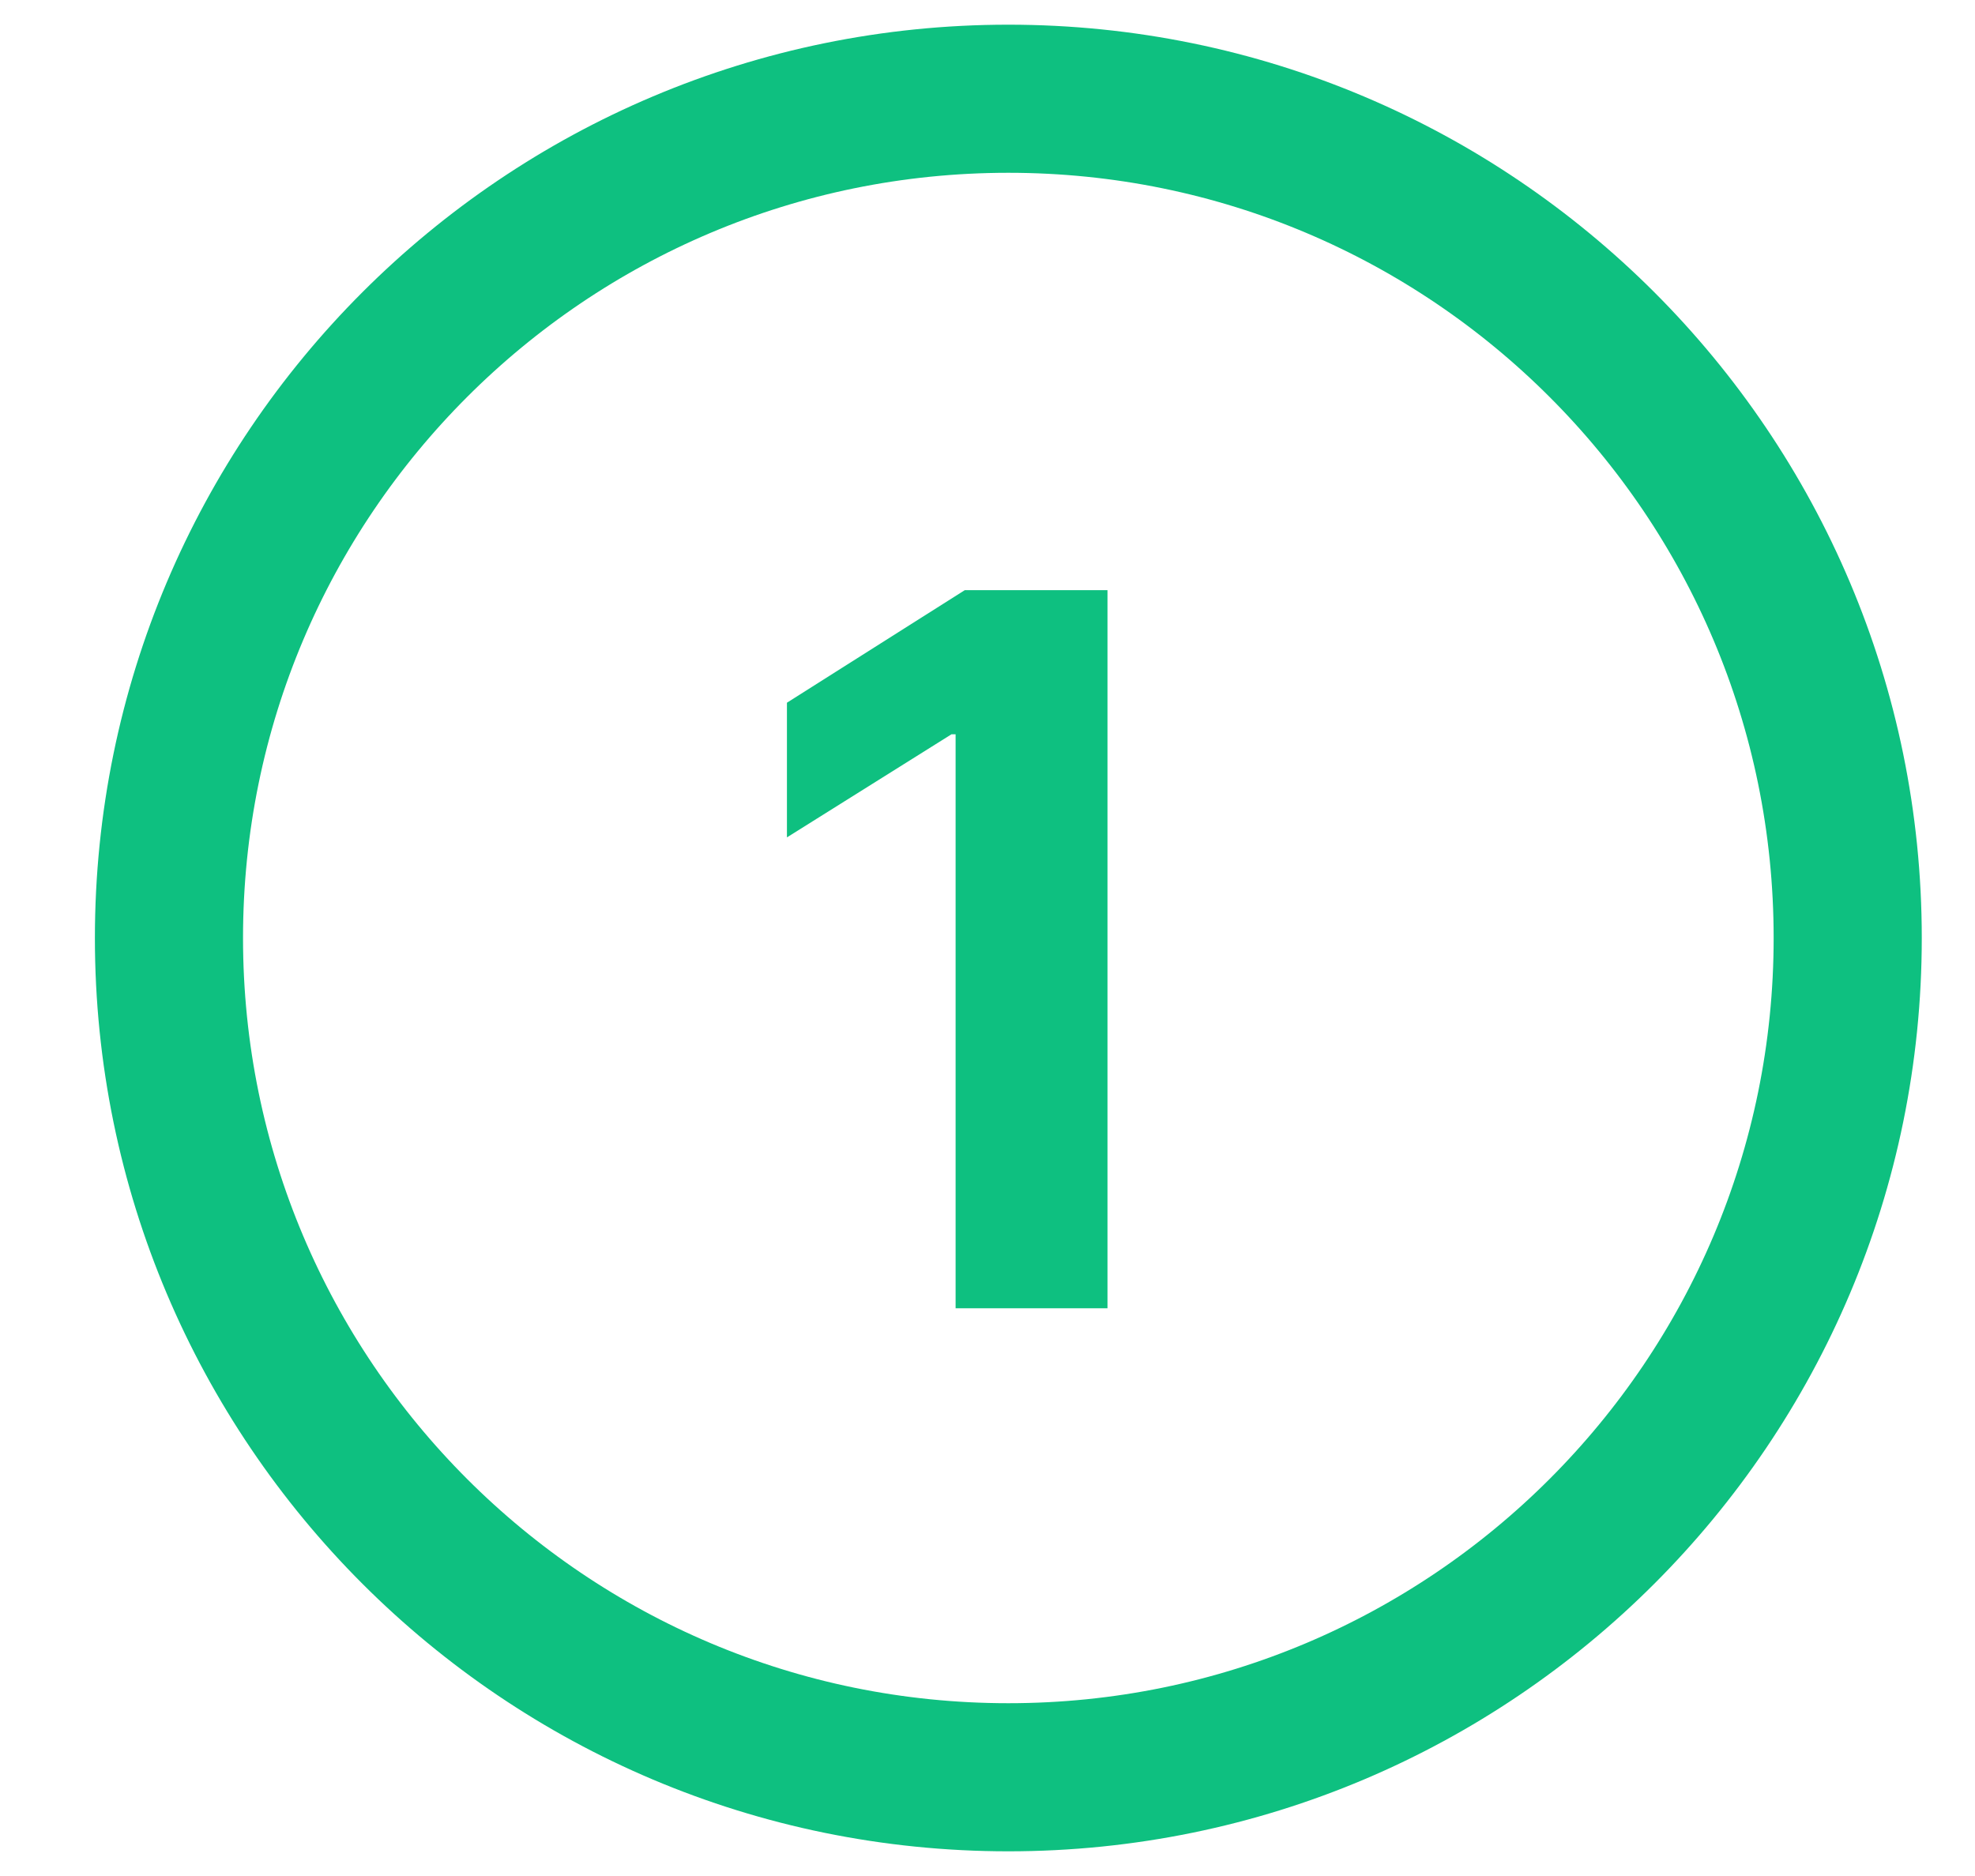 <svg width="20" height="19" viewBox="0 0 20 19" fill="none" xmlns="http://www.w3.org/2000/svg">
<path d="M10.211 18C14.906 18 18.711 14.194 18.711 9.5C18.711 4.805 14.906 1 10.211 1C5.517 1 1.711 4.805 1.711 9.5C1.711 14.194 5.517 18 10.211 18Z" stroke="#0EC080" stroke-width="1.5" stroke-linecap="round" stroke-linejoin="round"/>
<path d="M11.215 5.977V13.25H9.677V7.437H9.635L7.969 8.481V7.117L9.77 5.977H11.215Z" fill="#0EC080"/>
</svg>
